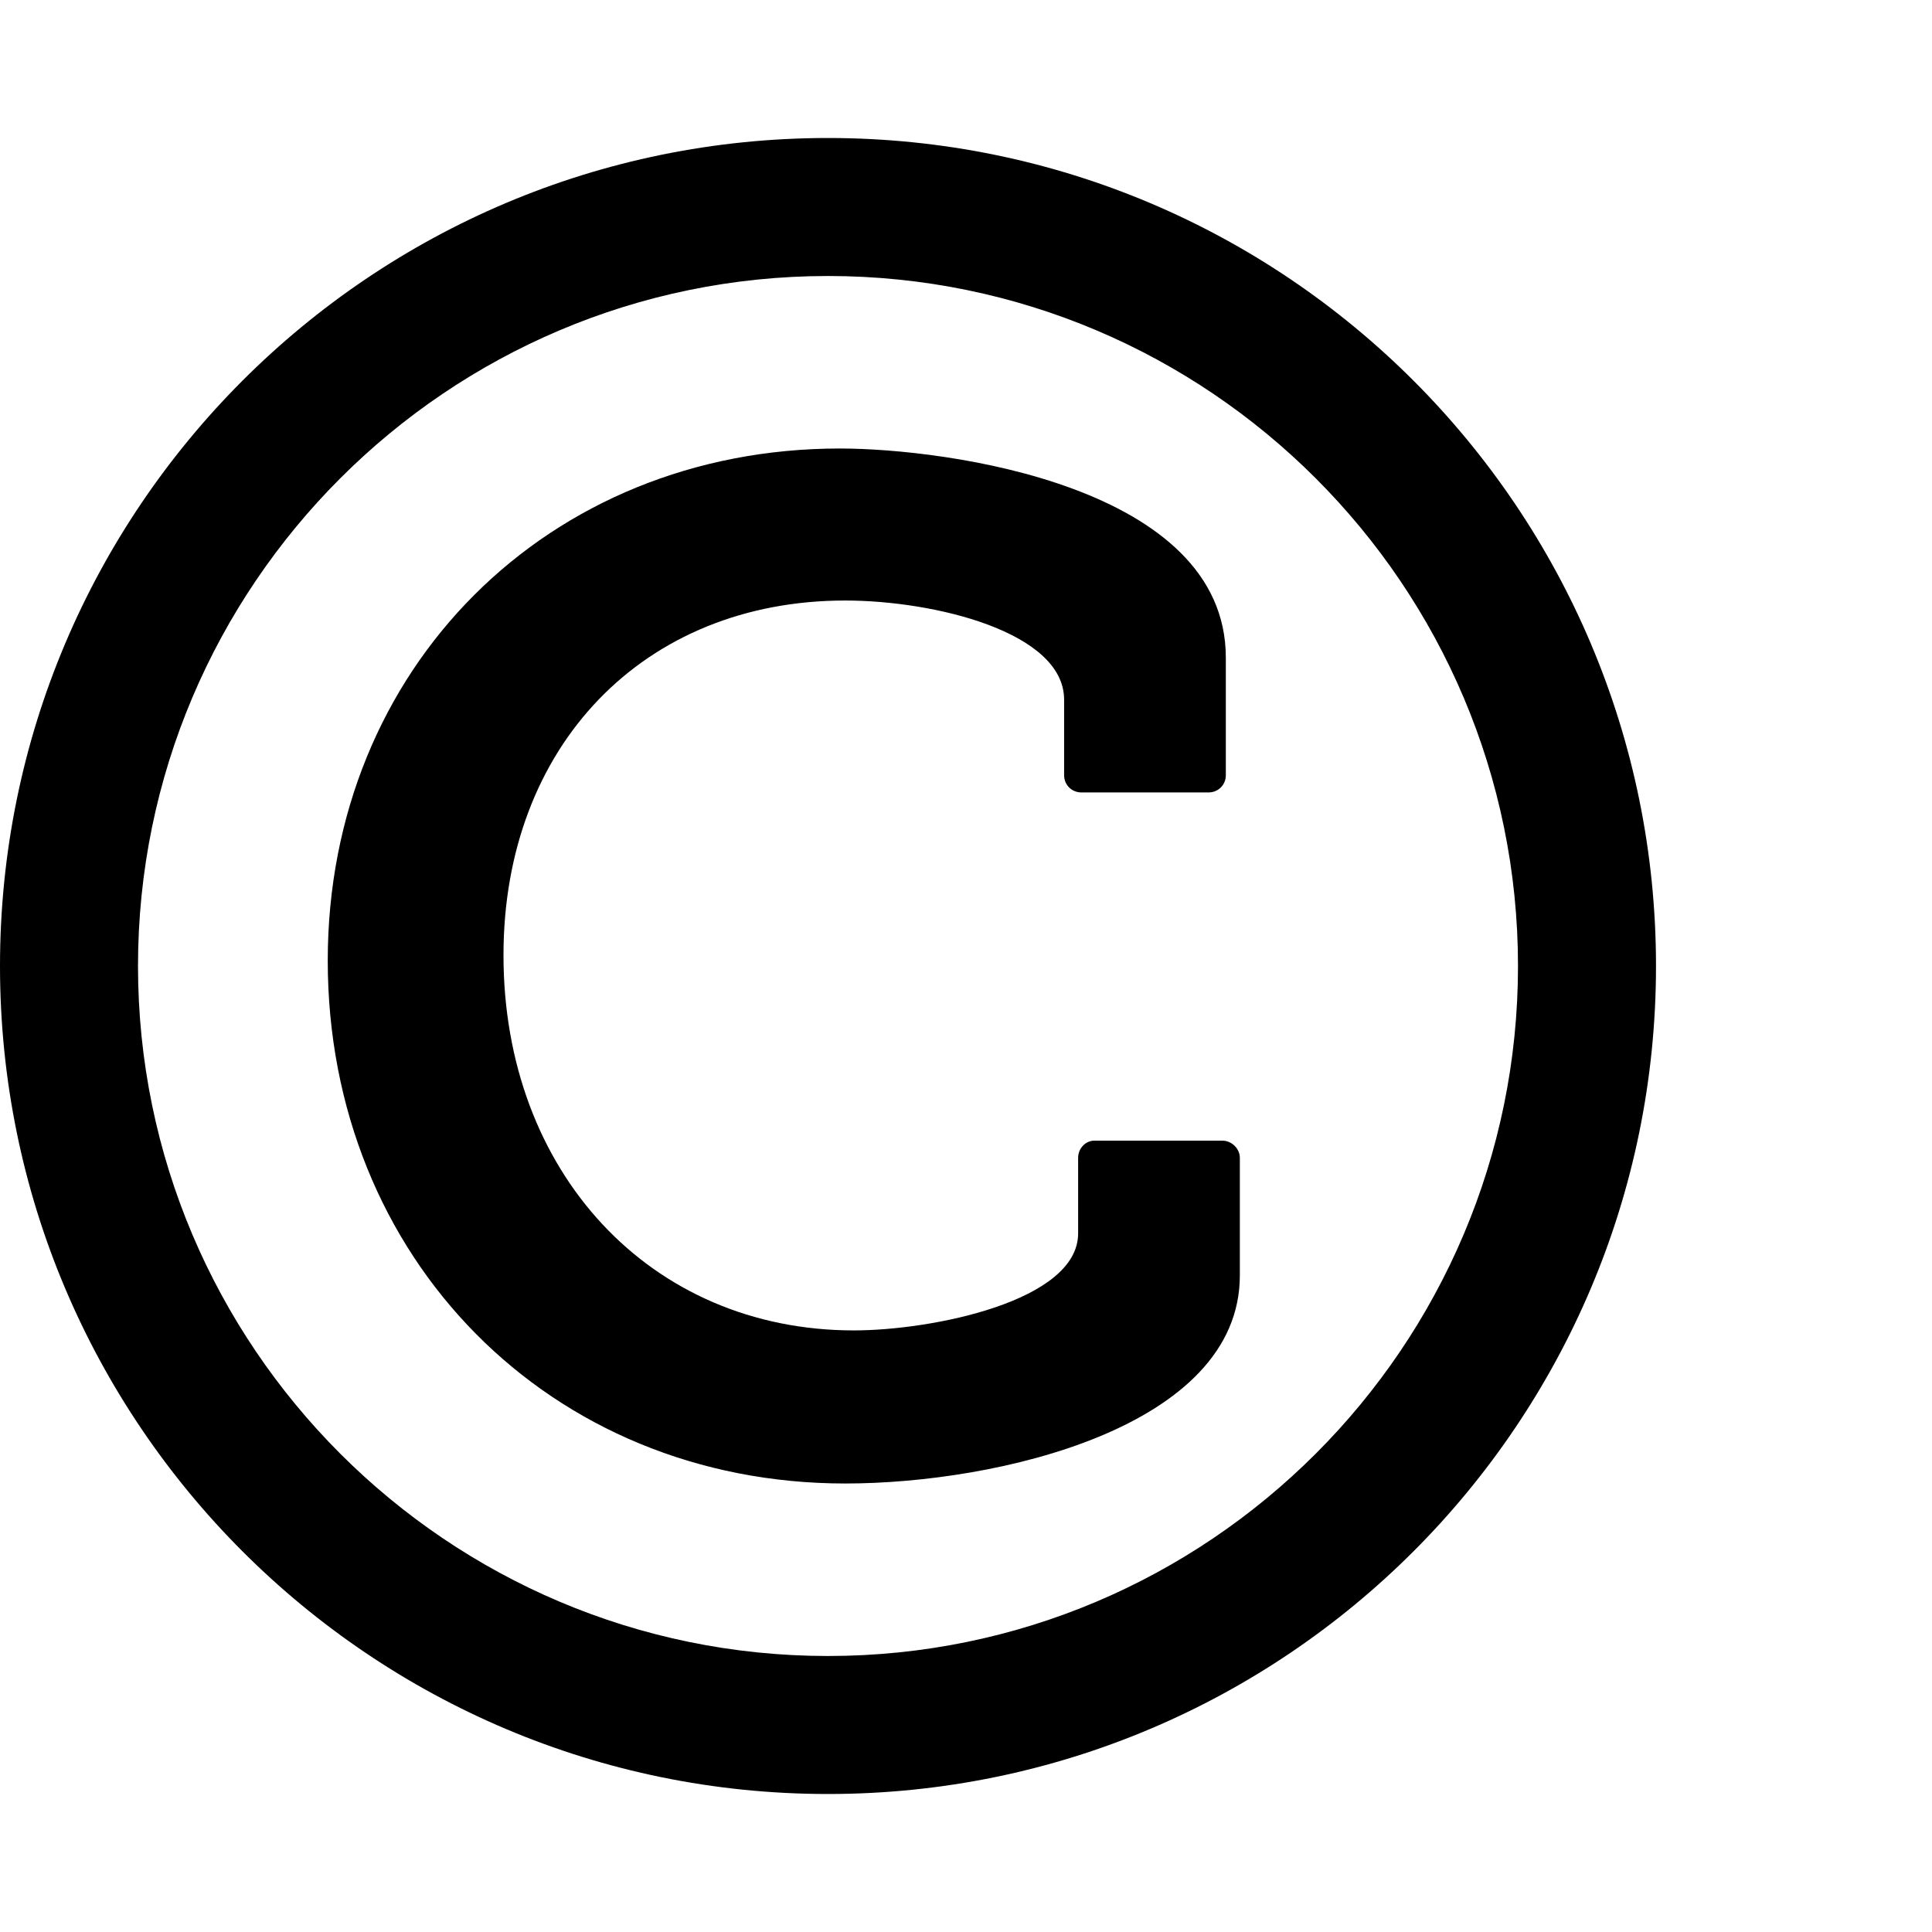 <svg viewBox="0 0 1792 1792" xmlns="http://www.w3.org/2000/svg" fill="currentColor"><path d="M1150 1074v109c0 141-225 193-366 193-274 0-480-209-480-485 0-271 204-475 475-475 99 0 358 35 358 194v109c0 9-7 16-16 16h-118c-9 0-16-7-16-16v-70c0-63-121-92-203-92-187 0-317 135-317 329 0 201 136 348 325 348 72 0 208-27 208-90v-70c0-9 7-16 15-16h119c8 0 16 7 16 16zM768 256c-353 0-640 287-640 640s287 640 640 640 640-287 640-640-287-640-640-640zm768 640c0 424-344 768-768 768S0 1320 0 896s344-768 768-768 768 344 768 768z"/></svg>
